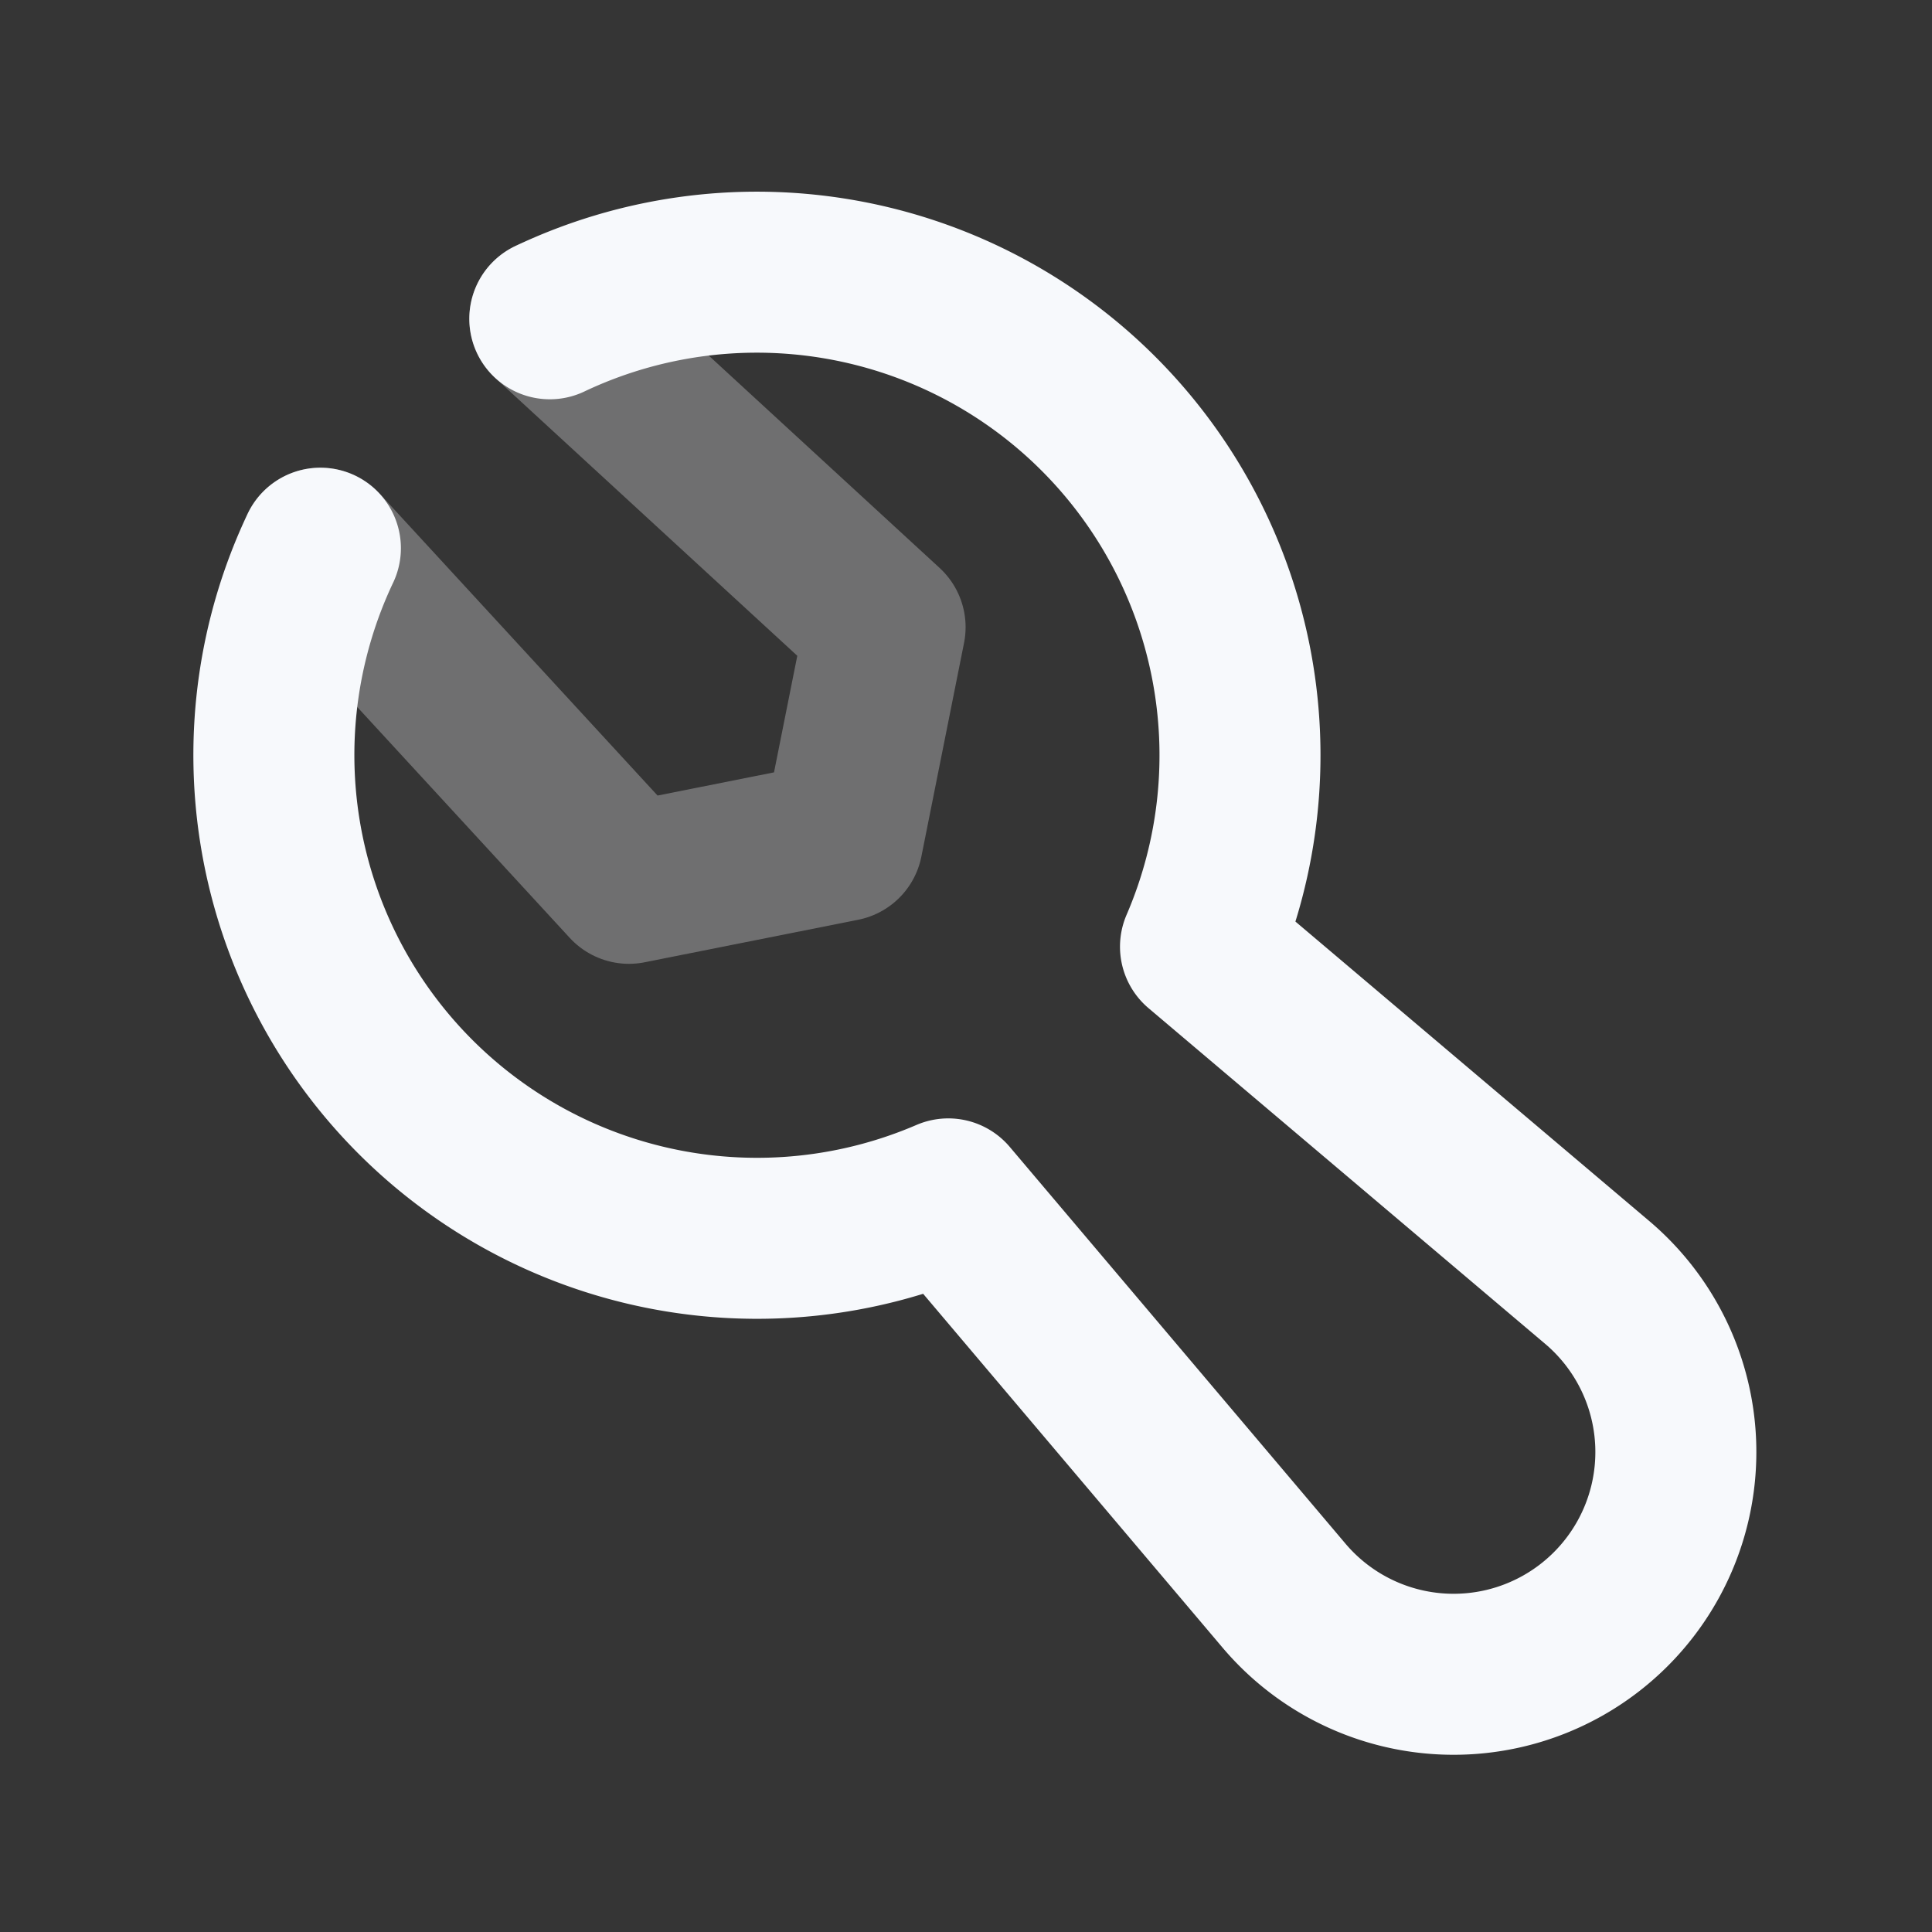 <svg xmlns="http://www.w3.org/2000/svg" width="24" height="24" fill="none"><rect width="100%" height="100%" fill="#333333" stroke="none"/><path fill="#fff" fill-opacity=".01" d="M24 0v24H0V0z"/><path stroke="#F7F9FC" stroke-linecap="round" stroke-linejoin="round" stroke-width="2" d="m3.981 6.81 3.832 4.163 2.652-.528.53-2.654L6.83 3.96" opacity=".3"/><path stroke="#F7F9FC" stroke-linecap="round" stroke-linejoin="round" stroke-width="2" d="M3.98 6.81a6.003 6.003 0 0 0 7.8 8.083l4.17 4.928a2.76 2.76 0 0 0 4.06.168v0a2.76 2.76 0 0 0-.17-4.059l-4.927-4.17a6.002 6.002 0 0 0-8.083-7.8"/></svg>
